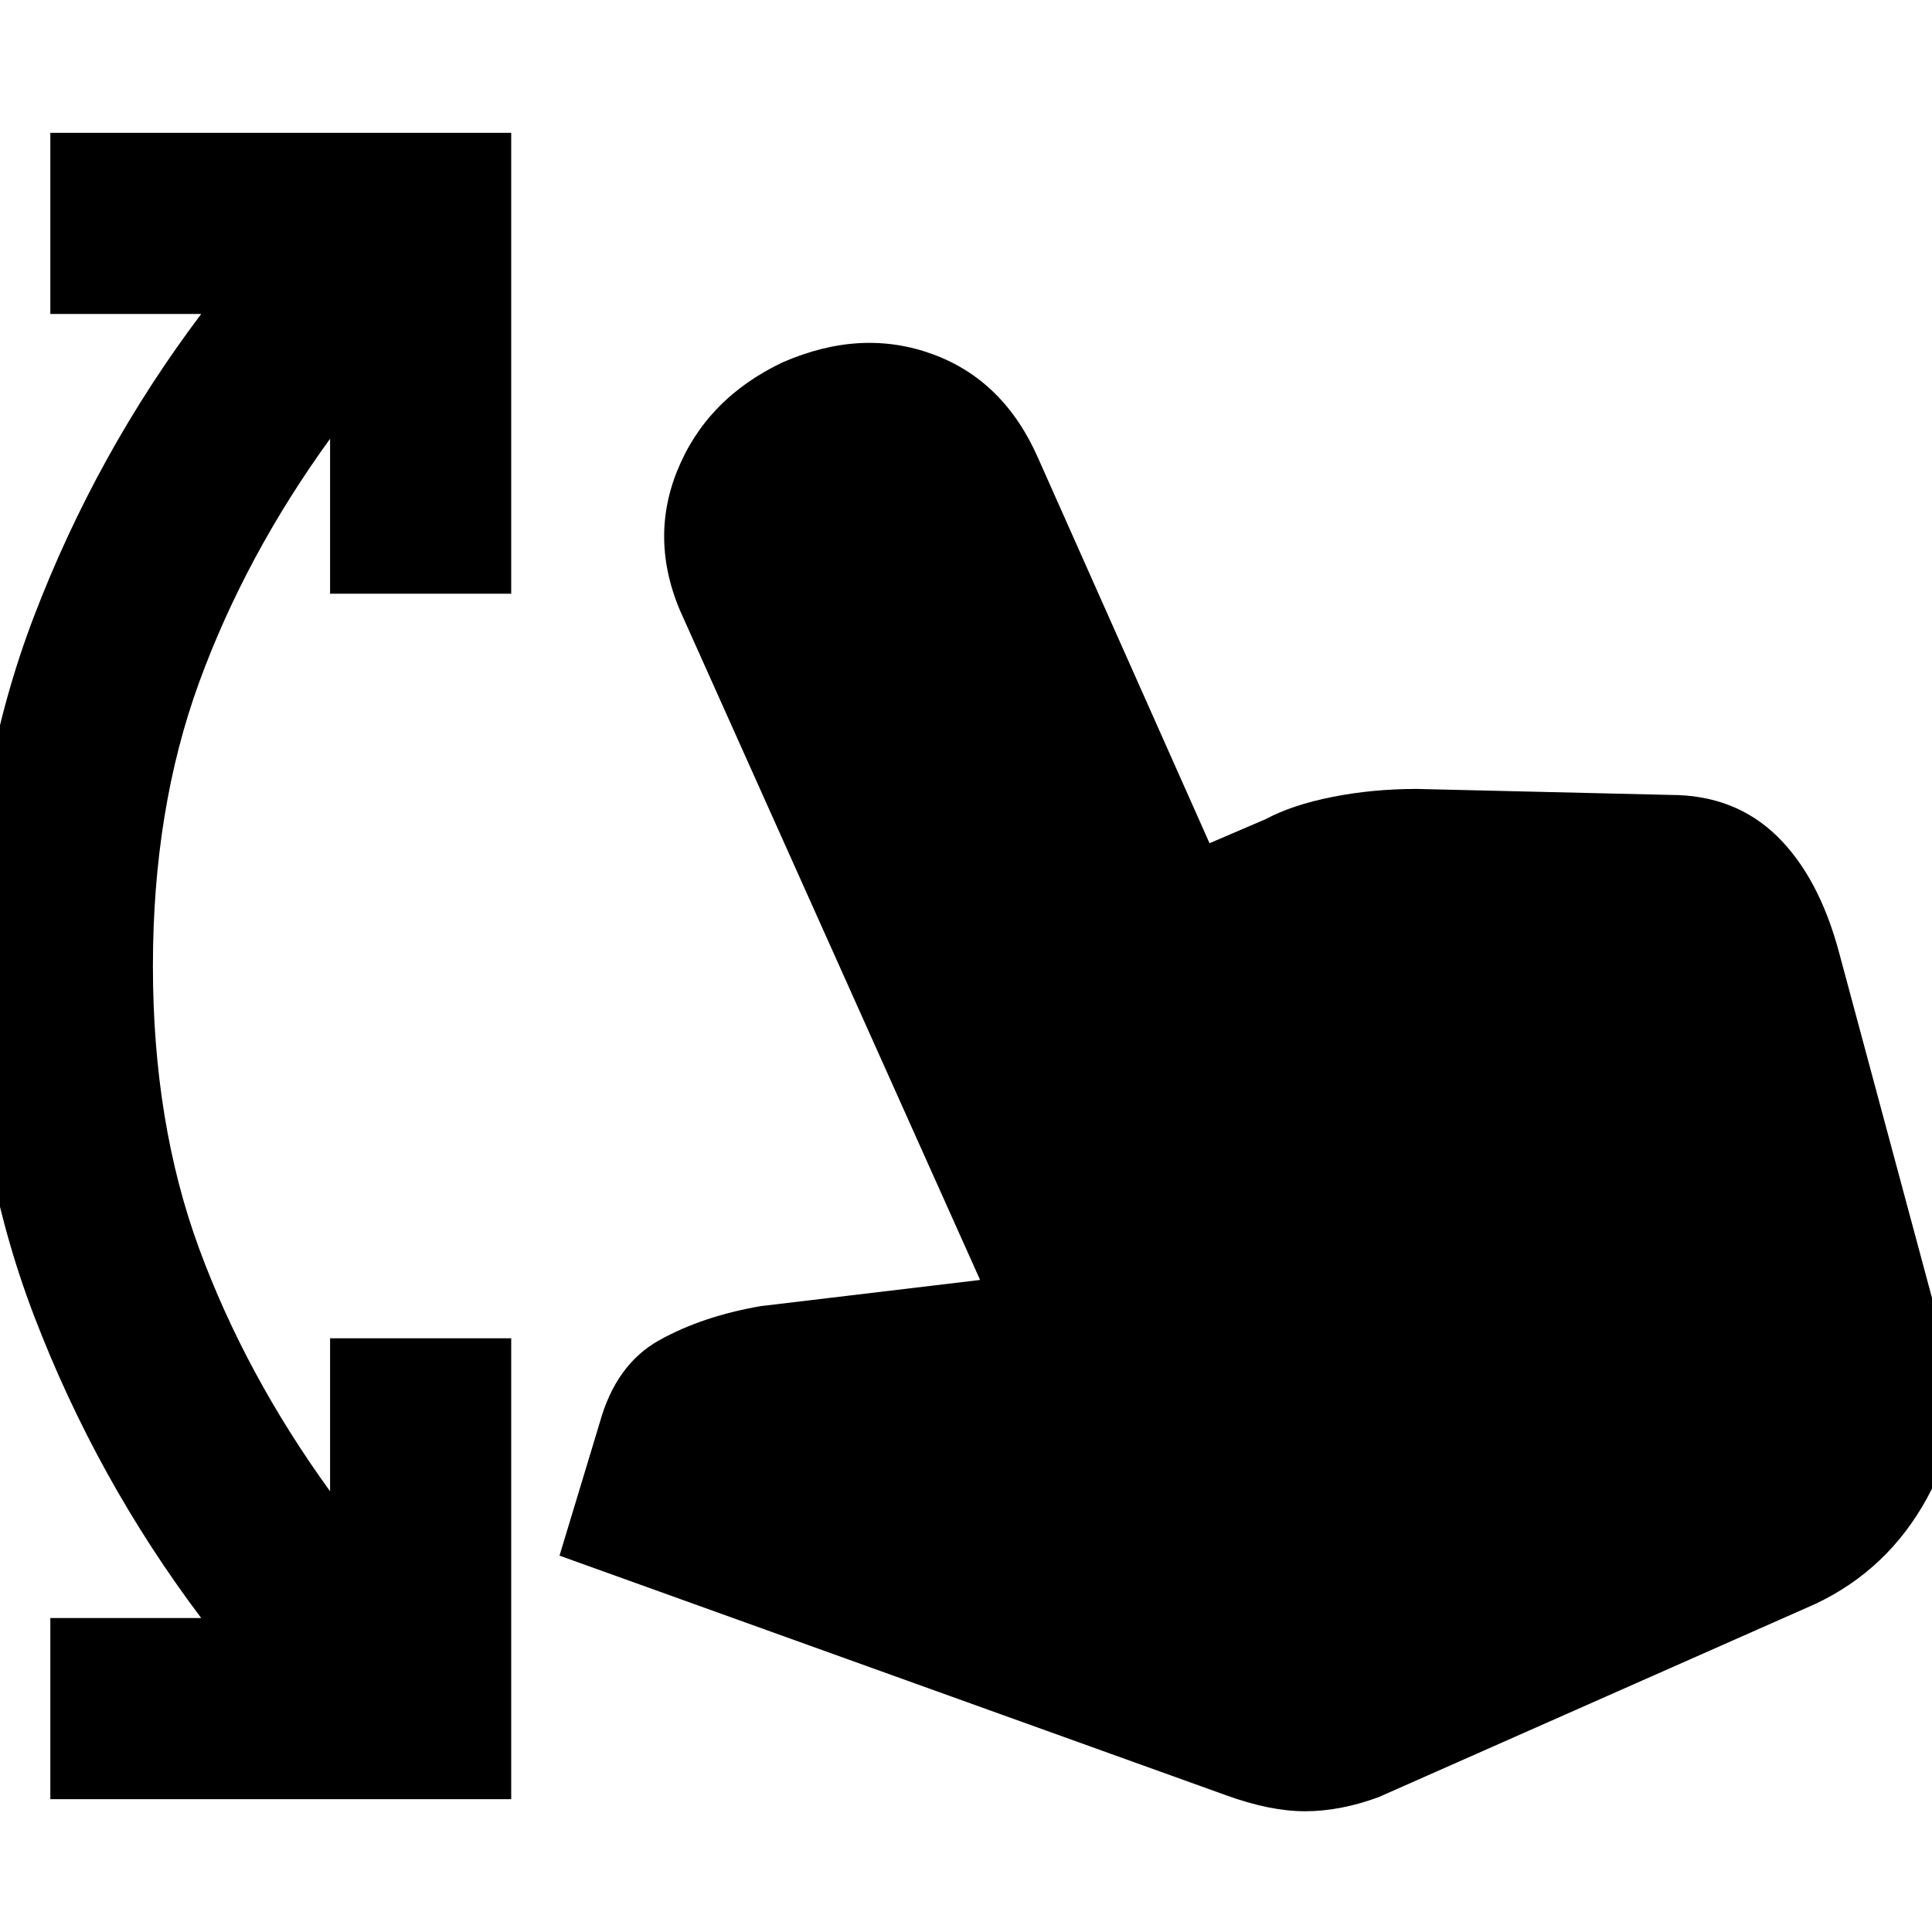 <svg xmlns="http://www.w3.org/2000/svg" height="20" width="20"><path d="M.521 18.625V16.75h1.562Q1 15.312.354 13.625-.292 11.938-.292 10t.646-3.625Q1 4.688 2.083 3.25H.521V1.375h4.771v4.771H3.417V4.542q-.875 1.208-1.355 2.52Q1.583 8.375 1.583 10q0 1.625.479 2.927.48 1.302 1.355 2.511v-1.584h1.875v4.771Zm12.167-.042-6.896-2.479.416-1.375q.167-.604.615-.854.448-.25 1.052-.354l2.271-.271-3.063-6.833q-.375-.792-.073-1.542T8.104 3.75q.813-.354 1.552-.083.74.271 1.094 1.083l1.771 3.979.583-.25q.271-.146.688-.229.416-.083.875-.083l2.625.062q.666 0 1.104.427.437.427.646 1.219l1.104 4.104q.208.792-.198 1.531-.406.74-1.156 1.094l-4.521 2q-.396.146-.761.146-.364 0-.822-.167Z"/></svg>